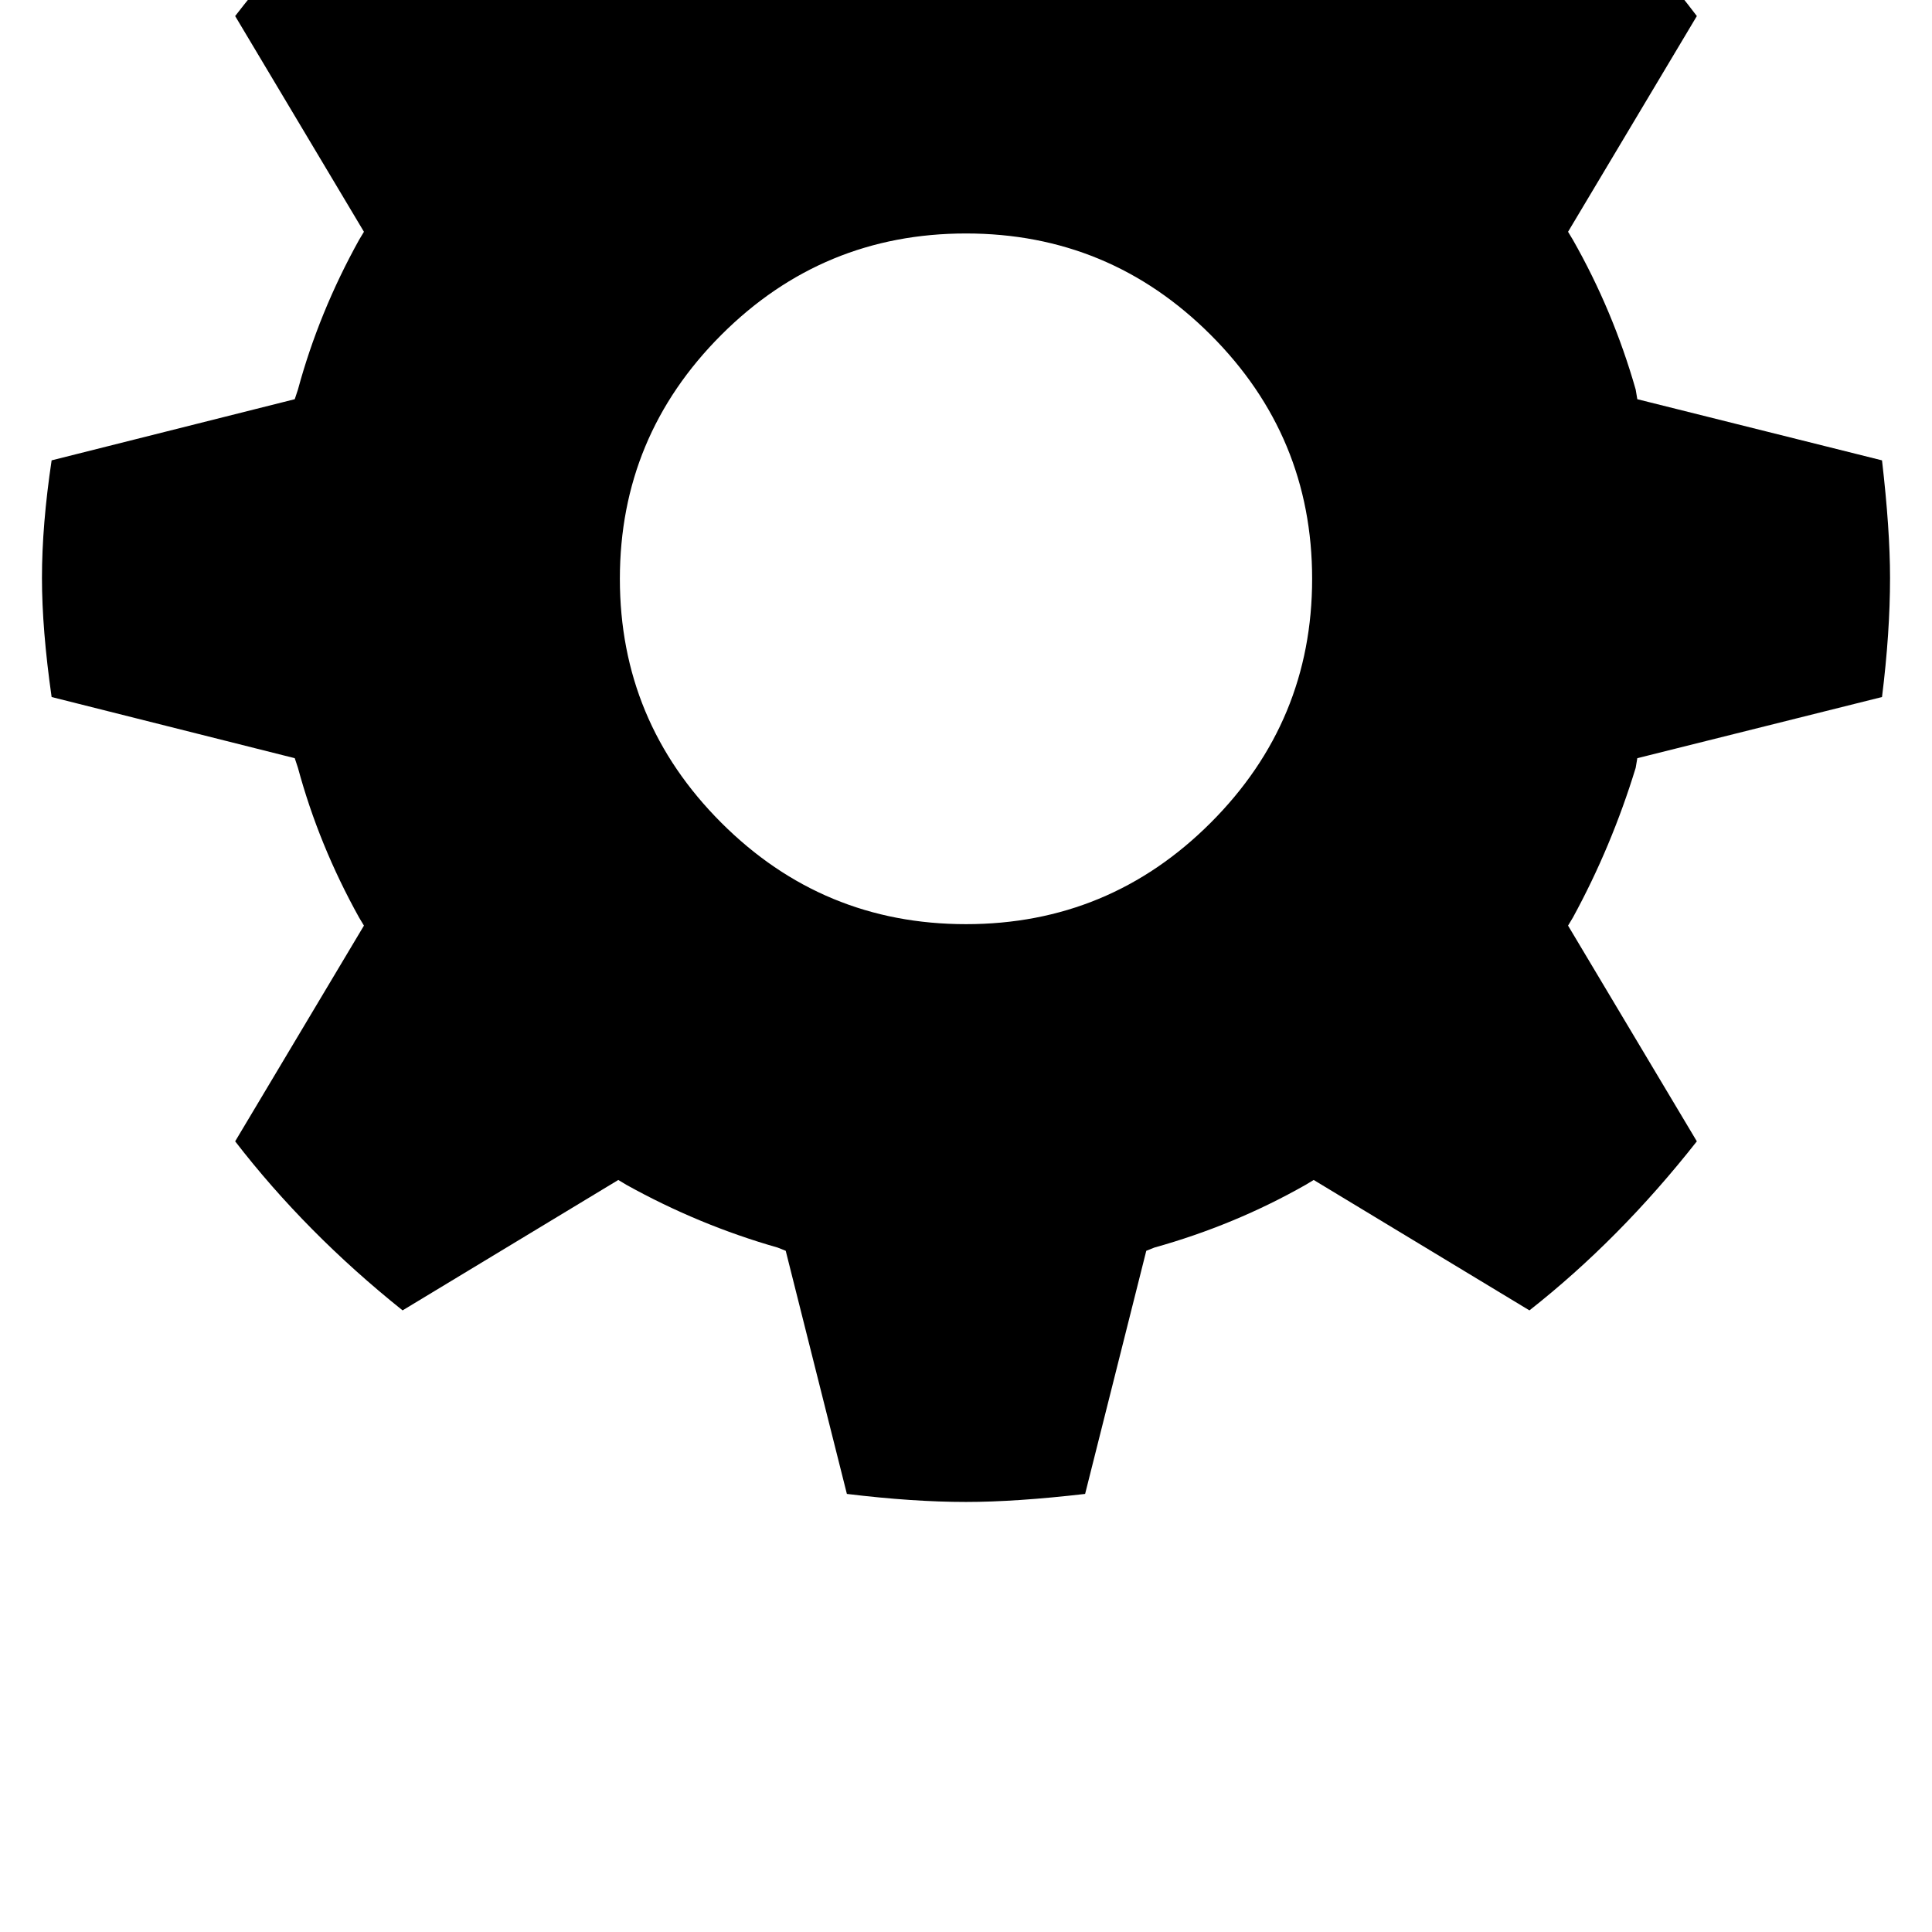<!-- Generated by IcoMoon.io -->
<svg version="1.1" xmlns="http://www.w3.org/2000/svg" width="32" height="32" viewBox="0 0 32 32">
<title>uniE019</title>
<path d="M16-5.707q0.88 0 1.973 0.133l1.013 4.053 0.133 0.027q1.307 0.373 2.507 1.040l0.133 0.053 3.573-2.133q1.627 1.28 2.773 2.8l-2.133 3.573 0.080 0.133q0.667 1.173 1.040 2.48l0.027 0.16 4.053 1.013q0.133 1.147 0.133 1.947 0 0.907-0.133 1.973l-4.053 1.013-0.027 0.16q-0.4 1.307-1.040 2.48l-0.080 0.133 2.133 3.573q-1.28 1.627-2.773 2.8l-3.573-2.16-0.133 0.080q-1.173 0.667-2.507 1.040l-0.133 0.053-1.013 4.027q-1.147 0.133-1.973 0.133-0.88 0-1.973-0.133l-1.013-4.027-0.133-0.053q-1.307-0.373-2.507-1.040l-0.133-0.080-3.573 2.16q-1.6-1.28-2.773-2.8l2.133-3.573-0.080-0.133q-0.667-1.2-1.013-2.48l-0.053-0.16-4.027-1.013q-0.16-1.12-0.16-1.973 0-0.88 0.16-1.947l4.027-1.013 0.053-0.16q0.347-1.28 1.013-2.48l0.080-0.133-2.133-3.573q1.253-1.627 2.8-2.8l3.547 2.133 0.133-0.053q1.2-0.667 2.507-1.040l0.133-0.027 1.013-4.053q1.147-0.133 1.973-0.133zM16 3.867q-2.373 0-4.053 1.68t-1.68 4.040 1.68 4.040 4.053 1.68 4.053-1.68 1.68-4.040-1.68-4.040-4.053-1.68z"></path>
</svg>
